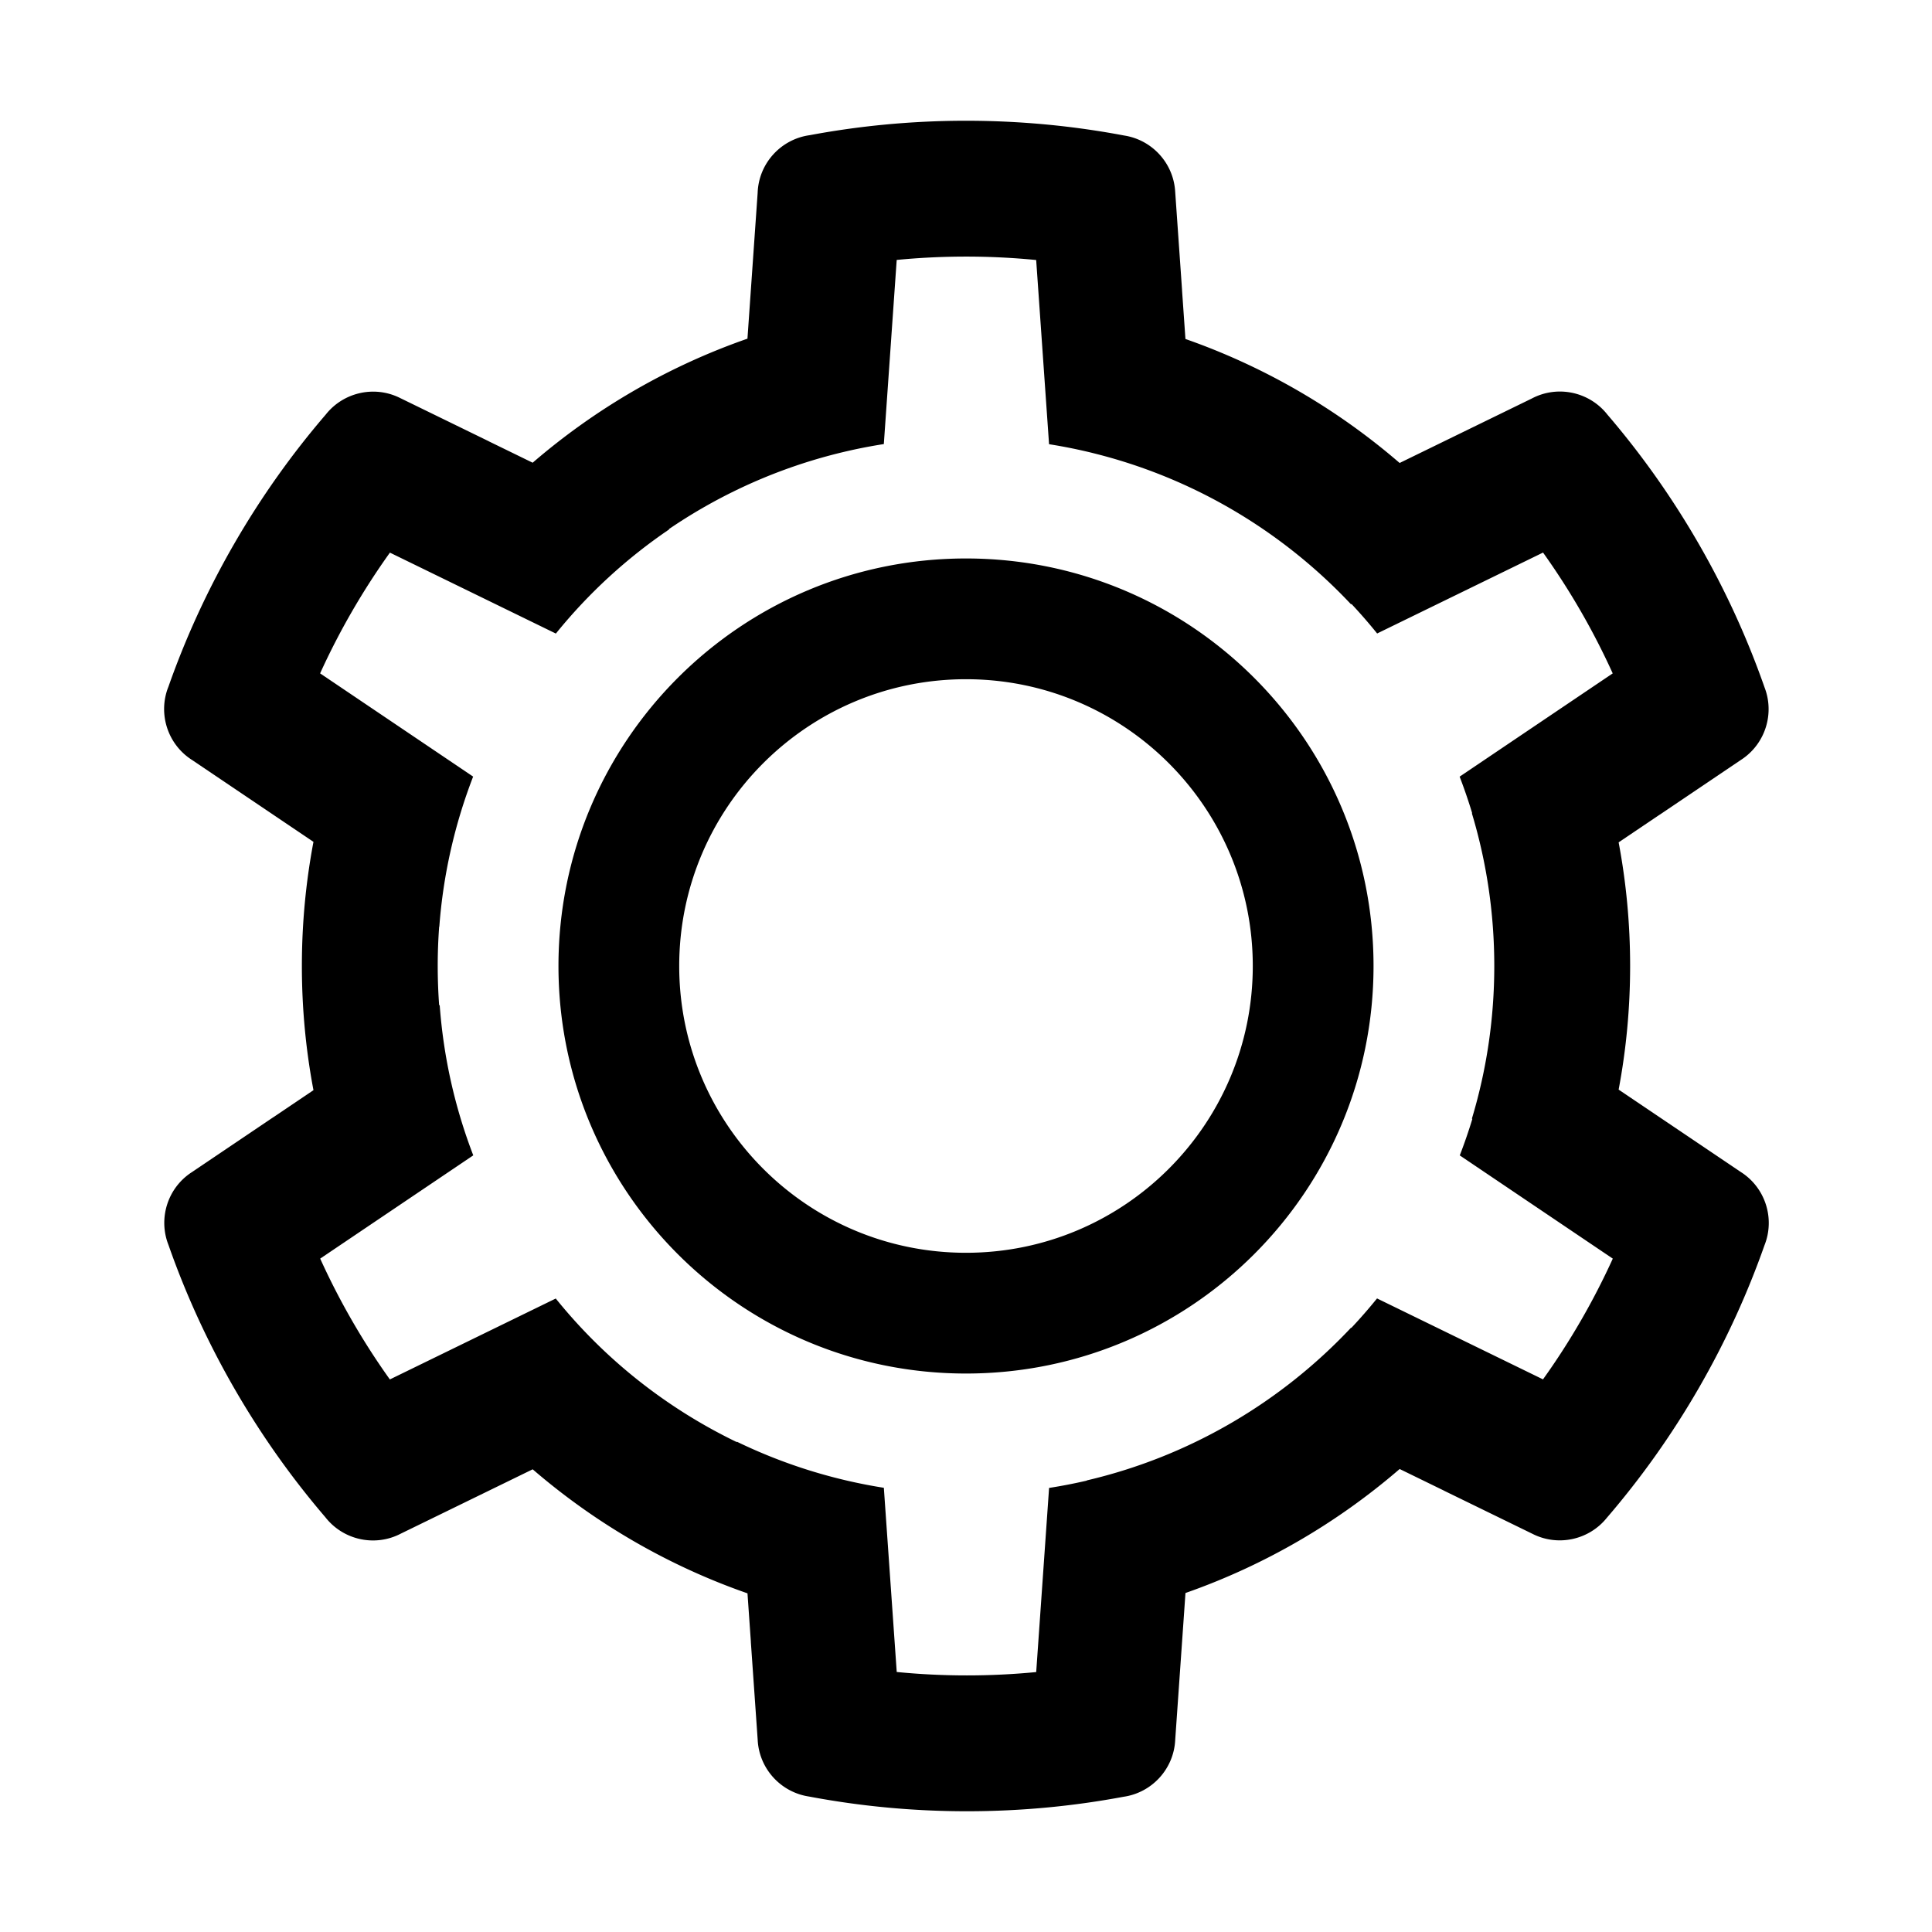 <?xml version="1.0" standalone="no"?><!DOCTYPE svg PUBLIC "-//W3C//DTD SVG 1.1//EN" "http://www.w3.org/Graphics/SVG/1.1/DTD/svg11.dtd"><svg class="icon" width="200px" height="200.00px" viewBox="0 0 1024 1024" version="1.1" xmlns="http://www.w3.org/2000/svg"><path d="M512.022 64c28.627 0 56.628 2.685 83.763 7.817 14.434 2.202 25.697 14.047 27.007 28.756l0.038 0.446 3.688 52.732-0.023-0.008 1.814 25.926c42.059 14.719 80.473 37.196 113.526 65.715l70.002-34.142c13.77-7.292 30.643-3.529 40.082 8.466l1.806 2.12a447.84 447.84 0 0 1 22.968 29.544 454.22 454.22 0 0 1 23.417 36.439c14.336 24.83 26.025 50.462 35.154 76.57 5.252 13.605 0.583 29.257-11.527 37.71l-44.105 29.752-0.005-0.024-21.716 14.648C861.909 467.7 864 489.606 864 512c0 22.388-2.09 44.288-6.086 65.515l64.748 43.67c13.074 8.31 18.187 24.715 12.555 38.825a447.73 447.73 0 0 1-15.04 37.302 454.22 454.22 0 0 1-19.848 38.499c-14.33 24.82-30.676 47.75-48.712 68.702-9.379 11.655-25.847 15.353-39.43 8.422l-46.833-22.843 0.018-0.016-23.524-11.472c-33.052 28.521-71.464 51-113.522 65.72l-5.439 77.792c-0.698 15.471-12.381 28.082-27.435 30.216a447.671 447.671 0 0 1-39.728 5.608 454.22 454.22 0 0 1-43.266 2.06c-28.614 0-56.603-2.683-83.726-7.81-14.895-2.25-26.425-14.767-27.146-30.112l-3.624-51.829 0.023 0.008-1.801-25.754c-42.178-14.69-80.702-37.178-113.846-65.738L212.48 812.84c-13.793 7.21-30.65 3.375-40.034-8.681a447.854 447.854 0 0 1-24.66-31.53 454.22 454.22 0 0 1-23.416-36.439c-14.287-24.745-25.945-50.287-35.06-76.302-5.565-14.042-0.504-30.337 12.441-38.66l43.097-29.07 0.005 0.024 21.29-14.361C162.11 556.497 160 534.495 160 512c0-22.49 2.109-44.486 6.14-65.803l-64.16-43.274c-13.185-8.263-18.371-24.72-12.748-38.88l-0.722 2.107a447.602 447.602 0 0 1 15.793-39.462 454.22 454.22 0 0 1 19.849-38.499c14.286-24.745 30.577-47.611 48.548-68.512 9.186-11.594 25.338-15.444 38.851-8.974l47.575 23.205-0.018 0.016 23.216 11.323c33.143-28.562 71.666-51.052 113.843-65.744l5.403-77.29c0.545-15.63 12.301-28.41 27.475-30.548l2.743-0.504a447.845 447.845 0 0 1 36.968-5.1A454.22 454.22 0 0 1 512.022 64zM512 296c119.294 0 216 96.706 216 216s-96.706 216-216 216-216-96.706-216-216 96.706-216 216-216z m0 64c-83.947 0-152 68.053-152 152s68.053 152 152 152 152-68.053 152-152-68.053-152-152-152z m-80.623-116.219l-0.682 0.205-1.524 0.468-1.713 0.535-1.67 0.534-1.773 0.579-1.392 0.465-1.364 0.464-1.925 0.666-1.937 0.688-0.723 0.26-1.795 0.657-0.937 0.349-1.633 0.616-2.289 0.884-1.32 0.52-1.454 0.582-1.514 0.617-0.798 0.329-1.688 0.706-1 0.423-1.384 0.595-1.458 0.637-1.453 0.644-1.454 0.654-0.726 0.33-2.077 0.96-1.75 0.823-1.81 0.87a279.708 279.708 0 0 0-35.62 20.614l0.208 0.103a277.994 277.994 0 0 0-60.098 55.246l-87.961-42.9a380.524 380.524 0 0 0-20.158 31.285 380.56 380.56 0 0 0-16.84 32.713l81.107 54.71a277.995 277.995 0 0 0-17.927 79.579l-0.08-0.055A283.98 283.98 0 0 0 232 512c0 7.024 0.259 13.988 0.767 20.883l0.28-0.19a277.994 277.994 0 0 0 17.795 79.67l-81.133 54.727a380.524 380.524 0 0 0 17.015 33.1 380.561 380.561 0 0 0 19.91 30.94l87.933-42.886a278.047 278.047 0 0 0 38.582 39.198l1.31 1.085 0.702 0.574a280.21 280.21 0 0 0 55.42 35.275l-0.017-0.24a277.994 277.994 0 0 0 77.894 24.423l6.828 97.627A380.524 380.524 0 0 0 512.458 888c12.4 0 24.66-0.6 36.75-1.773l6.827-97.594a278.669 278.669 0 0 0 19.968-3.87v-0.111c54.552-12.756 102.97-41.462 140.065-80.932l0.162 0.094a278.63 278.63 0 0 0 13.626-15.618l87.962 42.9a380.524 380.524 0 0 0 20.157-31.285 380.56 380.56 0 0 0 16.84-32.713l-81.106-54.71a278.666 278.666 0 0 0 6.668-19.343l-0.243-0.14C787.852 567.291 792 540.13 792 512c0-28.13-4.148-55.291-11.866-80.905l0.146-0.085a278.636 278.636 0 0 0-6.642-19.373l81.133-54.727a380.524 380.524 0 0 0-17.014-33.1 380.561 380.561 0 0 0-19.911-30.94l-87.933 42.886a278.658 278.658 0 0 0-13.585-15.626l-0.26 0.15c-23-24.471-50.35-44.805-80.818-59.765l-1.334-0.65-1.408-0.678-1.504-0.712-2.158-1.004-0.493-0.226-2.905-1.31-0.757-0.333-1.366-0.597-1.66-0.714-1.856-0.783-0.693-0.288-1.516-0.623c-1.063-0.433-2.13-0.86-3.199-1.28l-1.422-0.555-1.79-0.685-1.46-0.549-1.486-0.549-1.587-0.575-2.121-0.752-1.009-0.351-1.513-0.519-1.726-0.579-1.948-0.639-1.867-0.597-1.674-0.523-1.162-0.357-1.956-0.587-1.962-0.573-1.73-0.493-1.969-0.546-2.128-0.573-2.427-0.631-0.795-0.202-1.683-0.419a277.993 277.993 0 0 0-22.964-4.622l-6.828-97.627A380.524 380.524 0 0 0 512.022 136c-12.4 0-24.659 0.6-36.75 1.773l-6.827 97.594a278.718 278.718 0 0 0-18.348 3.499l-2.099 0.482-2.027 0.482-1.022 0.25-2.096 0.523-1.261 0.324-2.236 0.588-2.403 0.655-2.509 0.71-1.692 0.492-1.375 0.41z" /></svg>